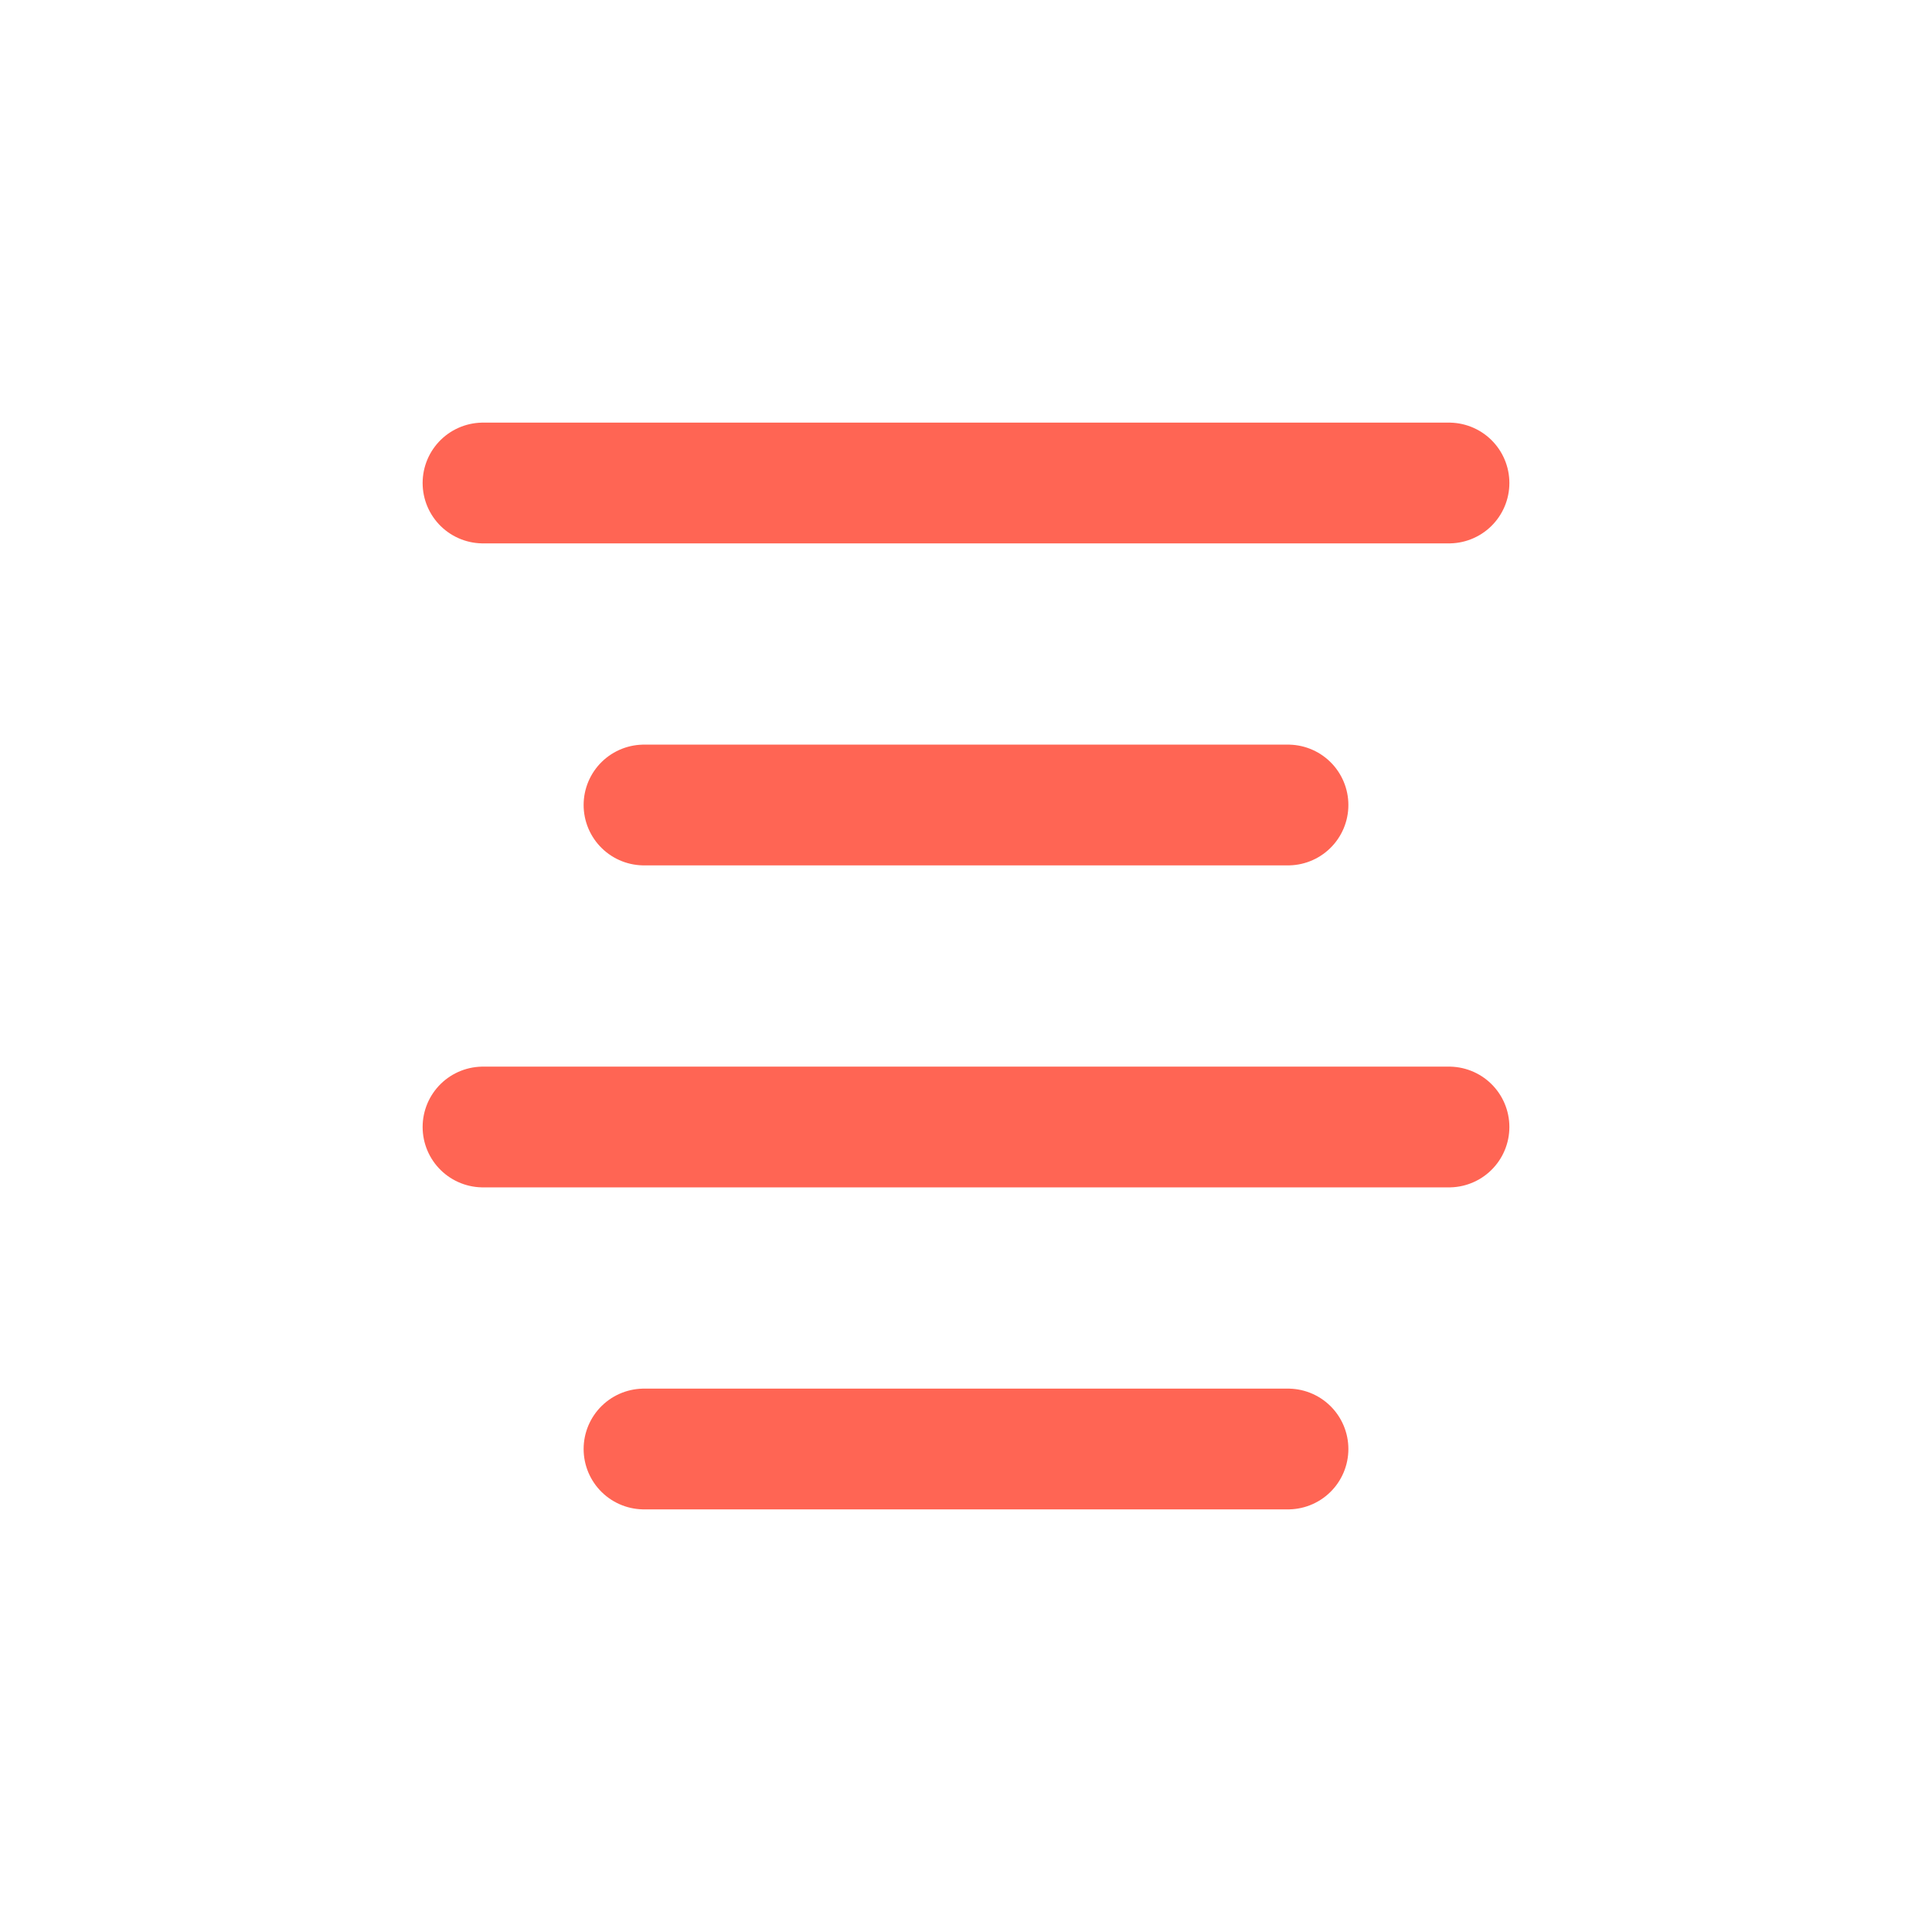 <svg role="img" xmlns="http://www.w3.org/2000/svg" width="48px" height="48px" viewBox="0 0 24 24" aria-labelledby="alignCenterIconTitle alignCenterIconDesc" stroke="#ff6554" stroke-width="1.5" stroke-linecap="round" stroke-linejoin="round" fill="none" color="#ff6554"> <title id="alignCenterIconTitle">Align Center</title> <desc id="alignCenterIconDesc">Icon of four horizontal lines representing central alignment of text</desc> <path d="M8 10L16 10M6 6L18 6M6 14L18 14M8 18L16 18"/> </svg>